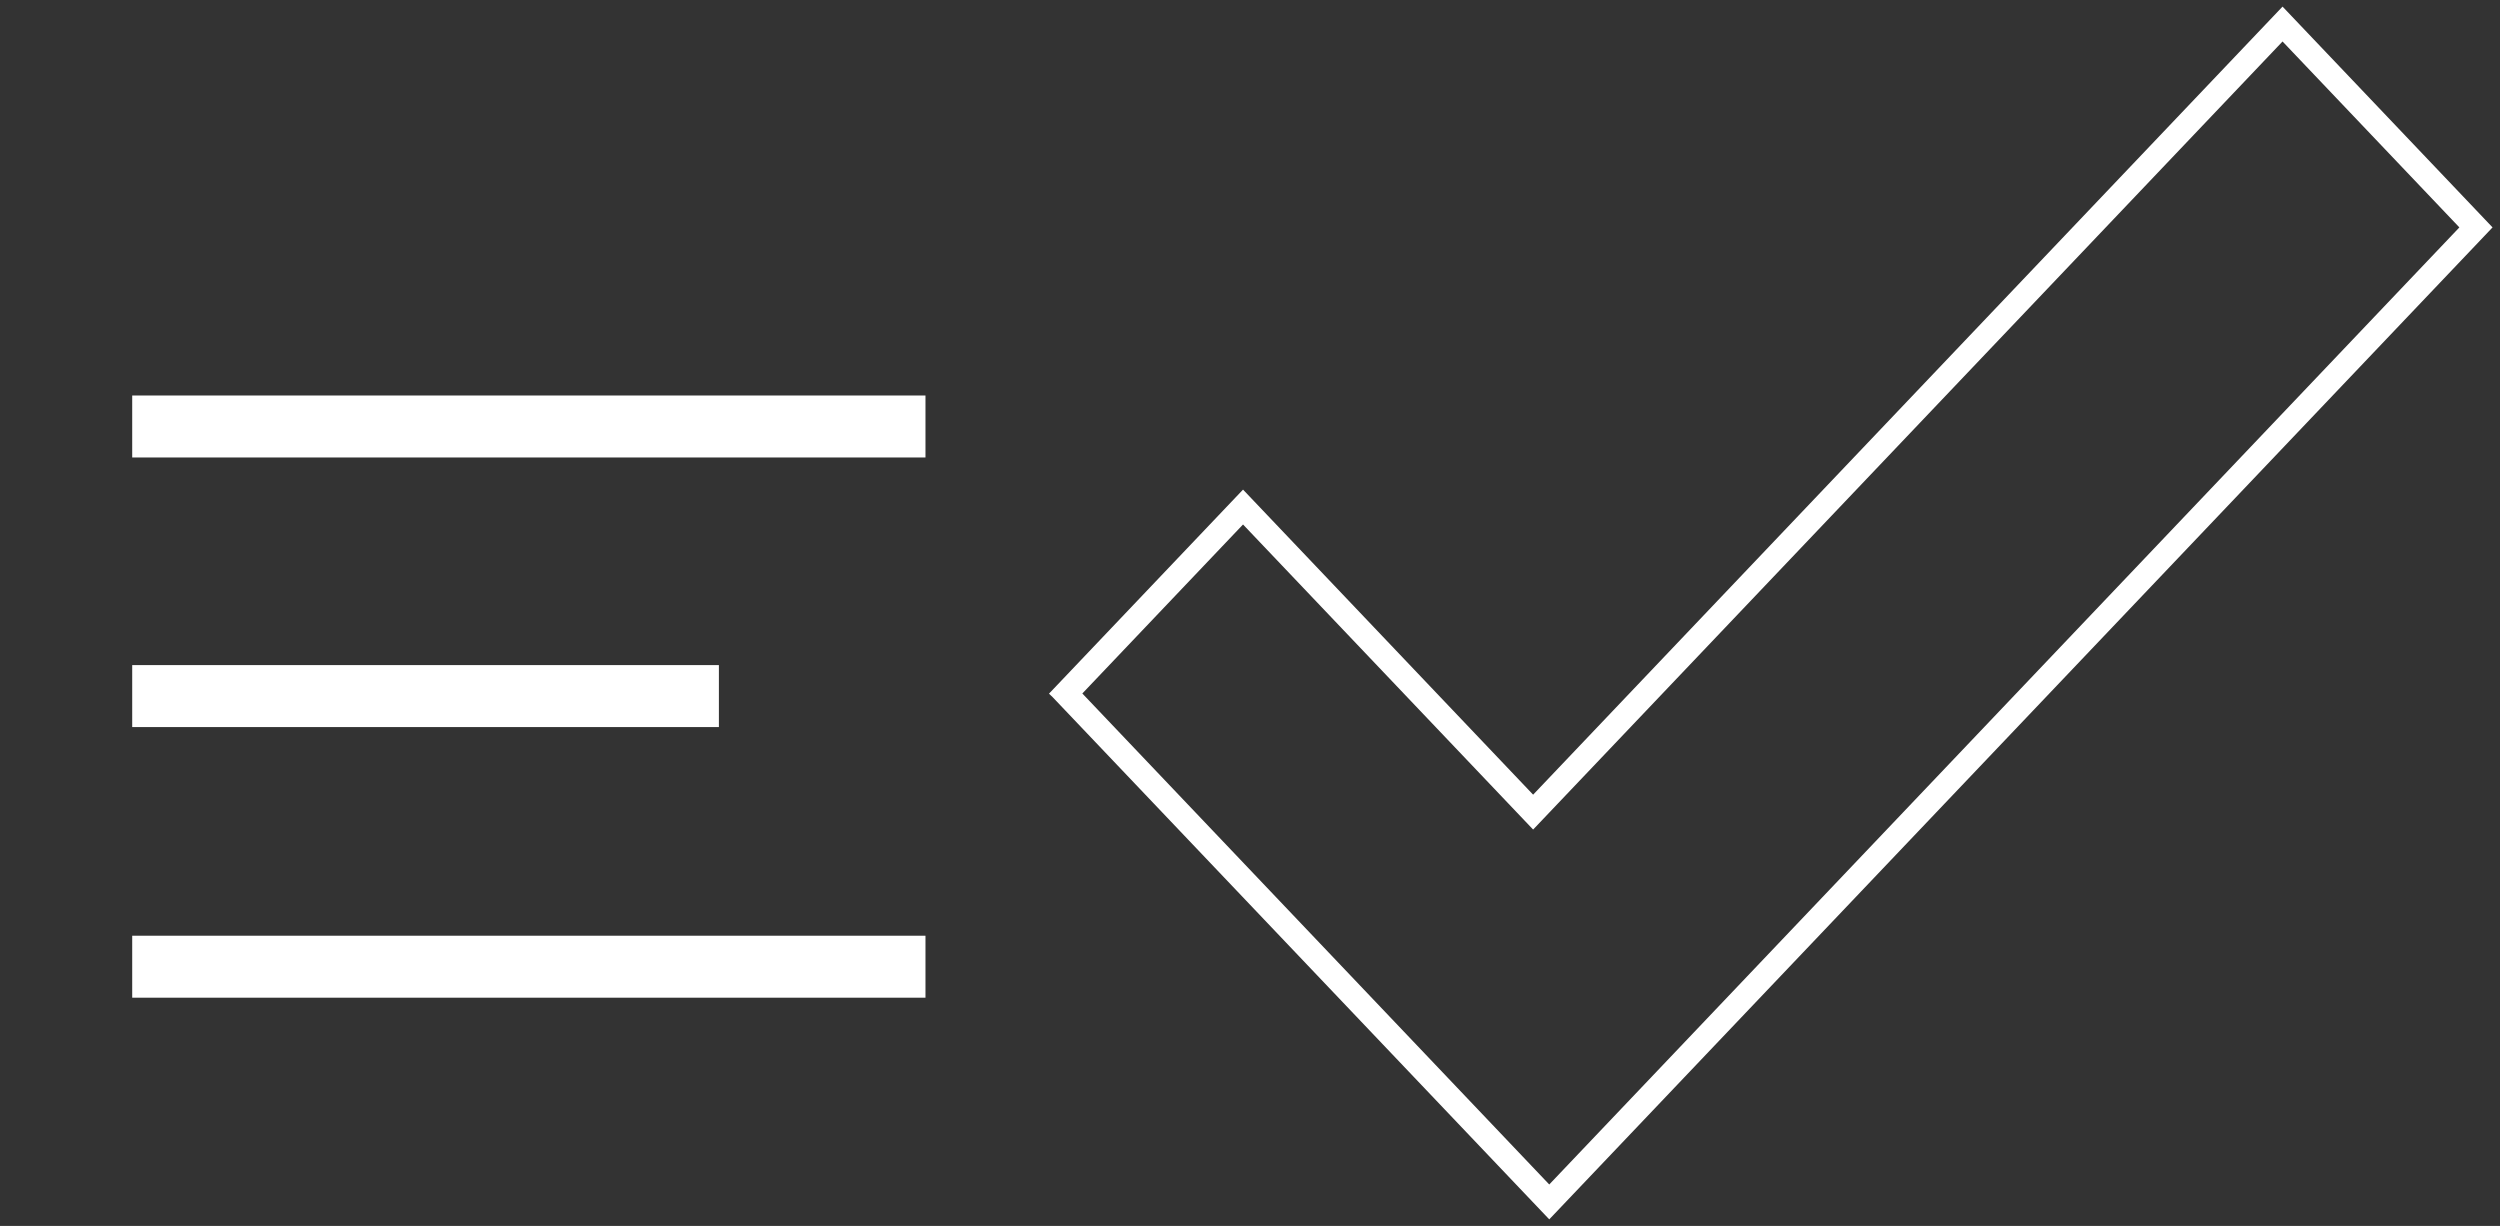 <svg width="104" height="51" viewBox="0 0 104 51" fill="none" xmlns="http://www.w3.org/2000/svg">
<rect x="0" y="0" width="104" height="51" fill="#333333" stroke="none"/>
<path d="M44 29.201L44.335 28.849M44.335 28.849L51.71 21.093L63.778 33.784L94.954 1L103 9.46L64.449 50L44.335 28.849Z" stroke="white"/>
<g clip-path="url(#clip0)">
<path d="M38.5 16.453H5.5V19.031H38.5V16.453Z" fill="white"/>
<path d="M29.906 27.668H5.5V30.246H29.906V27.668Z" fill="white"/>
<path d="M38.5 38.926H5.5V41.504H38.5V38.926Z" fill="white"/>
</g>
<defs>
<clipPath id="clip0">
<rect width="44" height="44" fill="white" transform="translate(0 7)"/>
</clipPath>
</defs>
</svg>
